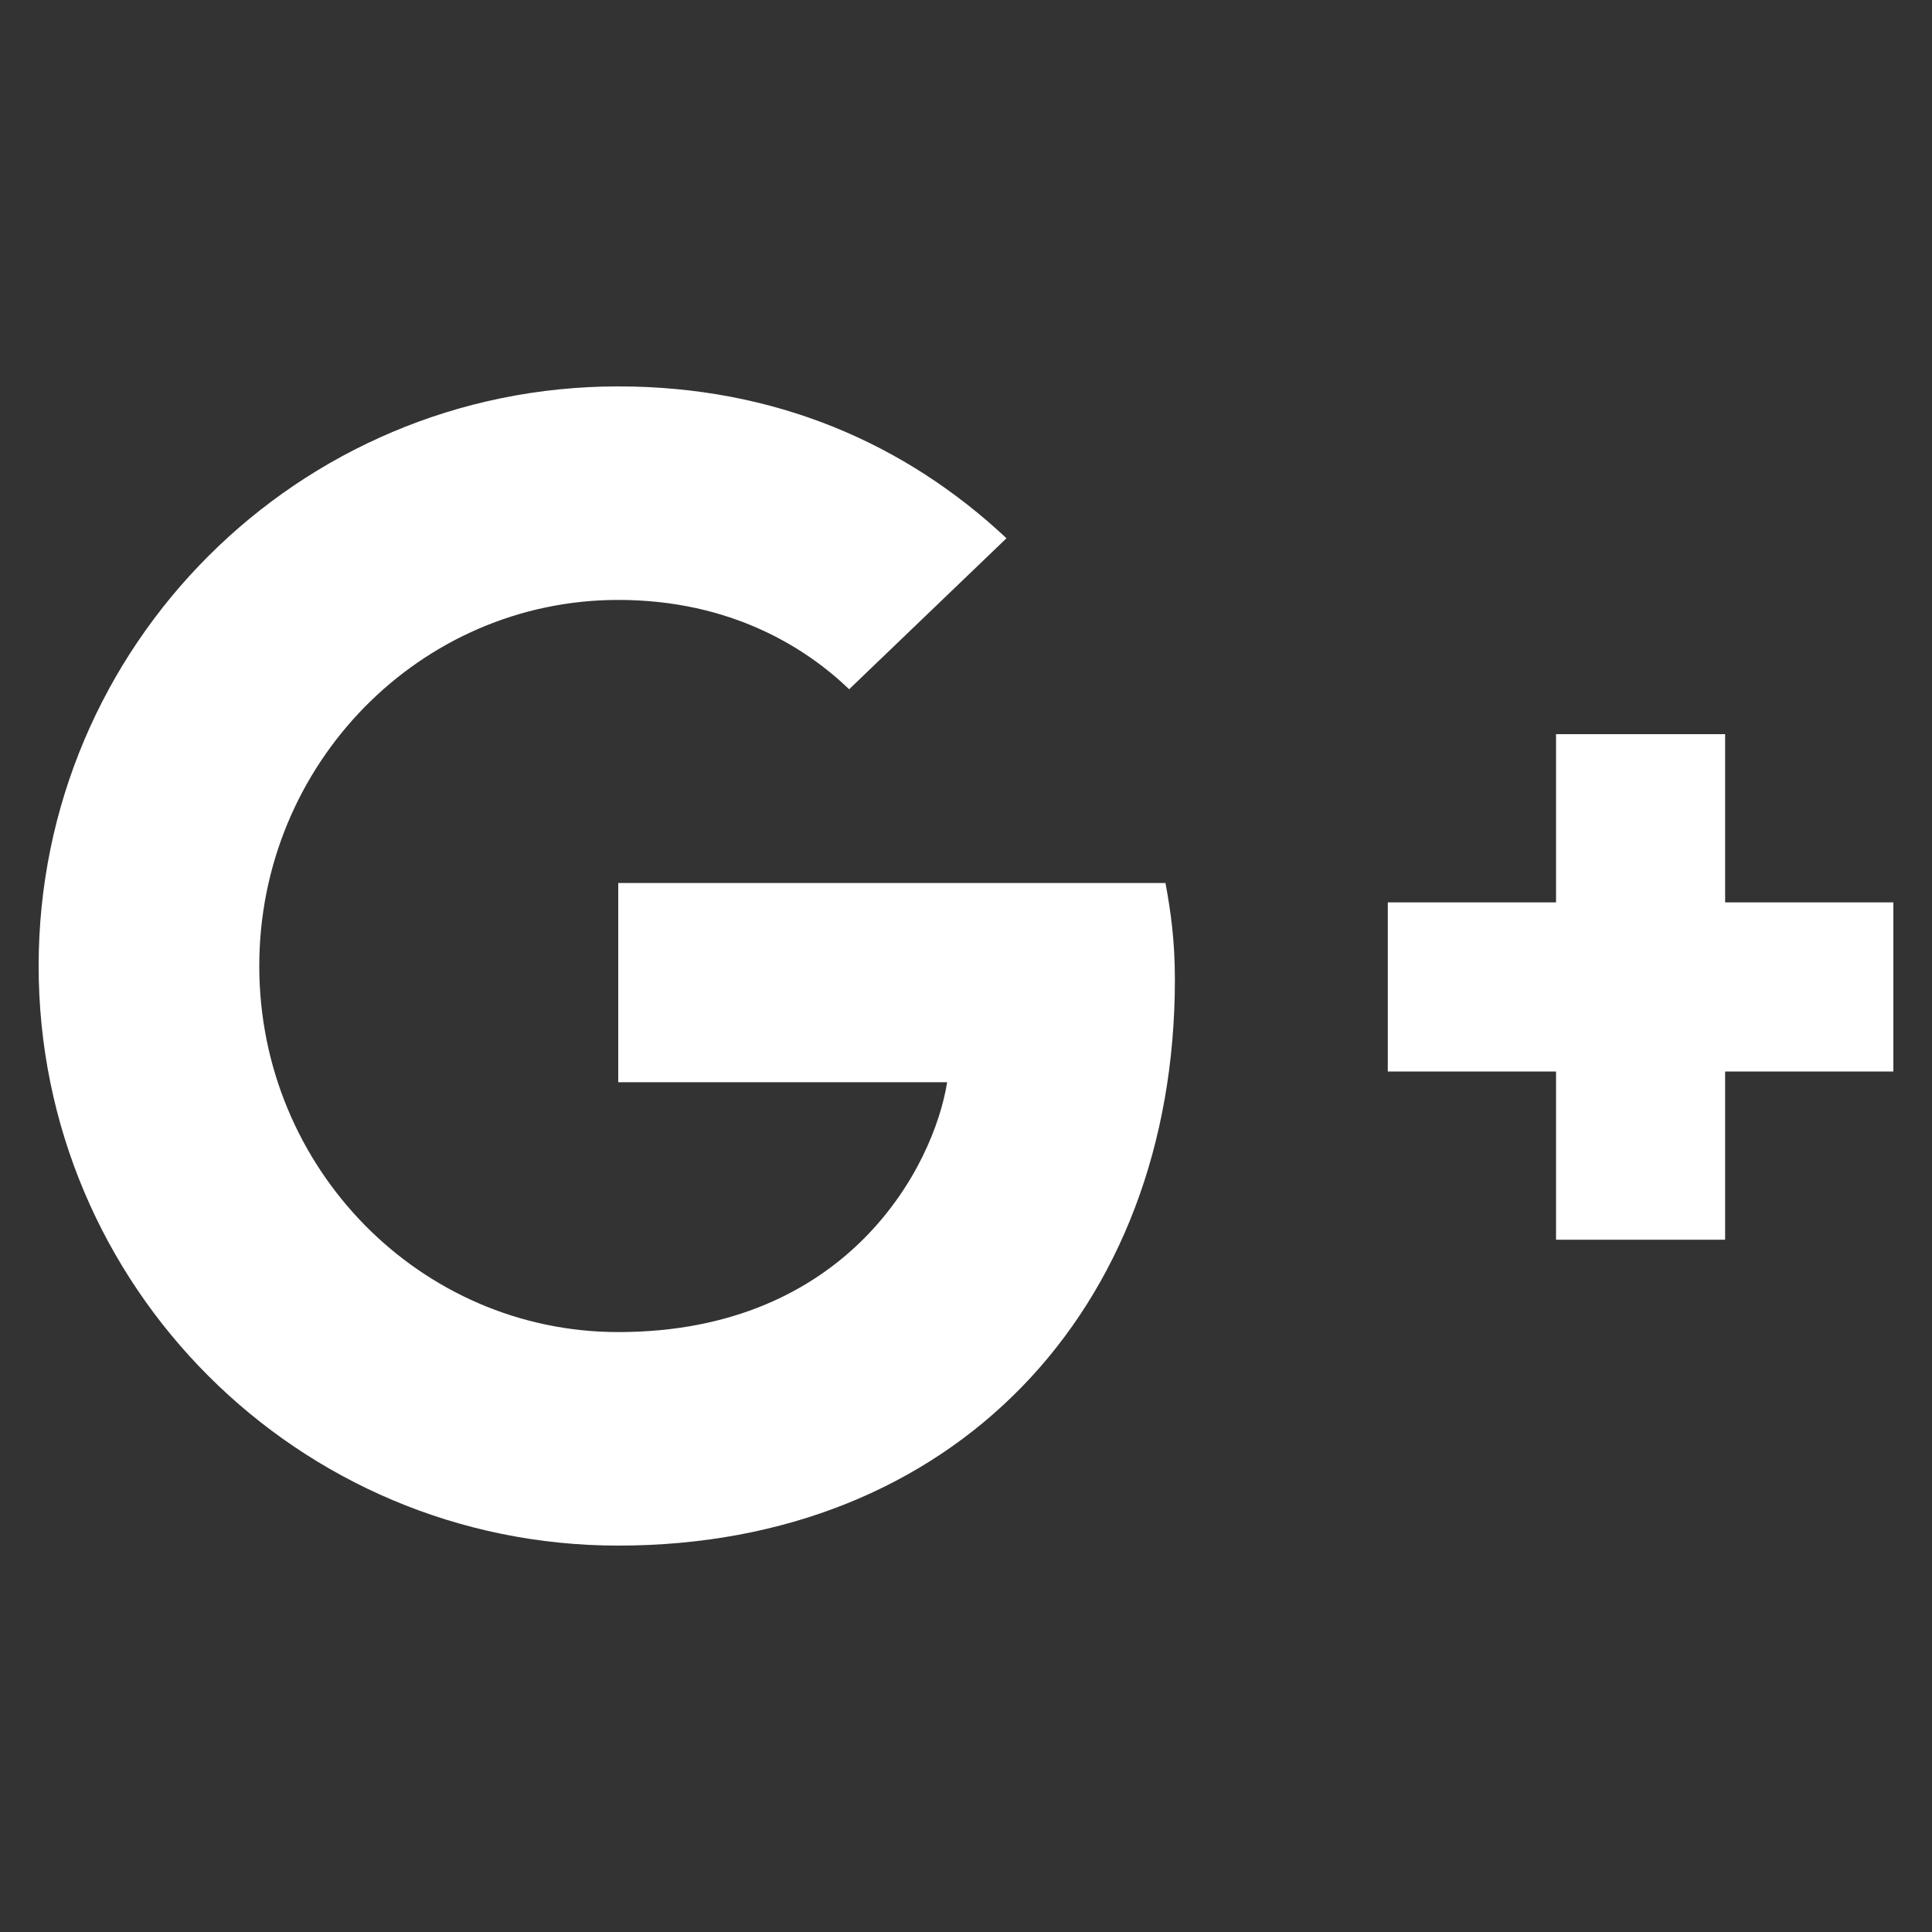 <svg width="25" height="25" viewBox="0 0 25 25" fill="none" xmlns="http://www.w3.org/2000/svg">
<rect x="0" y="0" width="25" height="25" fill="#333333" stroke="none"/>
<path d="M15.081 11.426C15.152 11.804 15.203 12.183 15.203 12.674C15.203 16.961 12.328 20 8 20C3.856 20 0.5 16.644 0.5 12.5C0.5 8.356 3.856 5 8 5C10.026 5 11.714 5.737 13.024 6.965L10.988 8.919C10.435 8.387 9.463 7.763 8 7.763C5.442 7.763 3.355 9.881 3.355 12.5C3.355 15.119 5.442 17.237 8 17.237C10.967 17.237 12.082 15.099 12.256 14.004H8V11.426H15.081V11.426ZM22.323 11.677V9.5H20.135V11.677H17.958V13.865H20.135V16.042H22.323V13.865H24.5V11.677H22.323Z" fill="white"/>
</svg>
